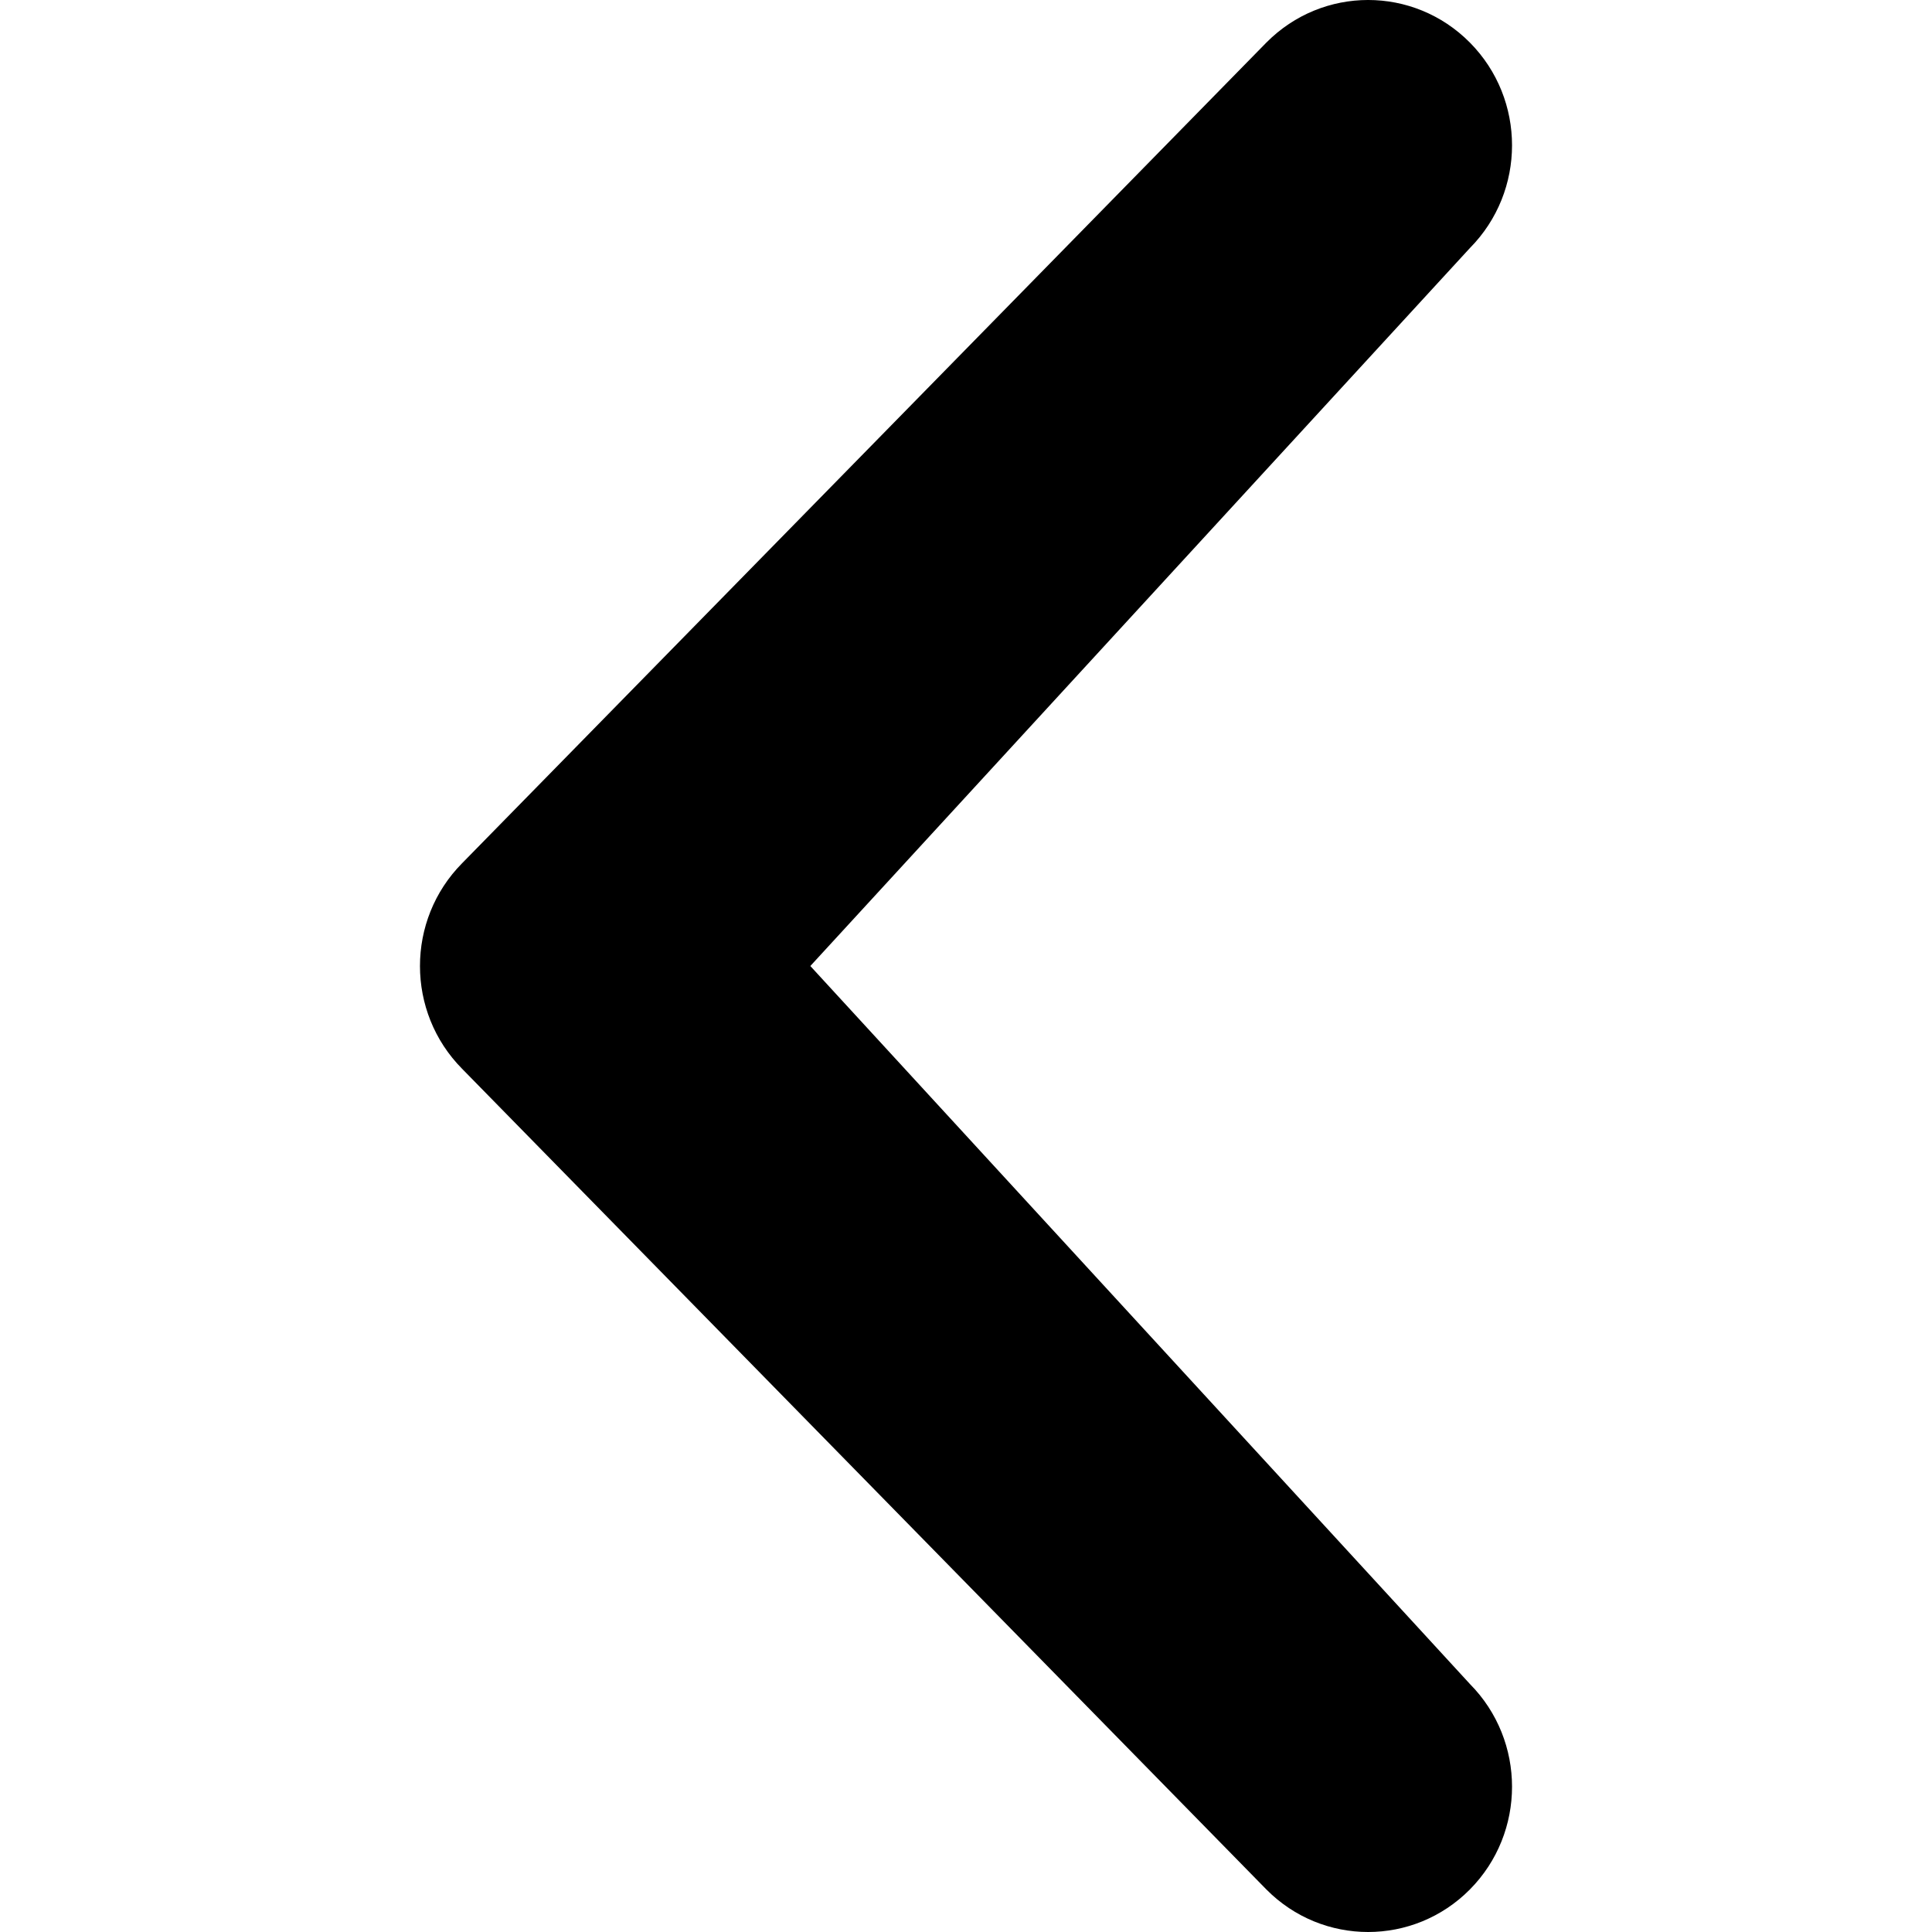 <?xml version="1.0" encoding="utf-8"?>
<!-- Generator: Adobe Illustrator 16.0.0, SVG Export Plug-In . SVG Version: 6.00 Build 0)  -->
<!DOCTYPE svg PUBLIC "-//W3C//DTD SVG 1.1//EN" "http://www.w3.org/Graphics/SVG/1.1/DTD/svg11.dtd">
<svg version="1.1" id="Layer_1" xmlns="http://www.w3.org/2000/svg" xmlns:xlink="http://www.w3.org/1999/xlink" x="0px" y="0px"
	 width="500px" height="500px" viewBox="0 0 500 500" enable-background="new 0 0 500 500" xml:space="preserve">
<g id="Footer">
</g>
<path d="M380.405,435.809c14.544,14.691,14.544,38.49,0,53.182c-14.543,14.67-38.107,14.689-52.67,0L119.595,276.605
	c-14.544-14.689-14.544-38.512,0-53.203l208.14-212.384c14.563-14.692,38.106-14.692,52.669,0c14.545,14.69,14.545,38.489,0,53.181
	L209.714,250.003L380.405,435.809z"/>
</svg>
